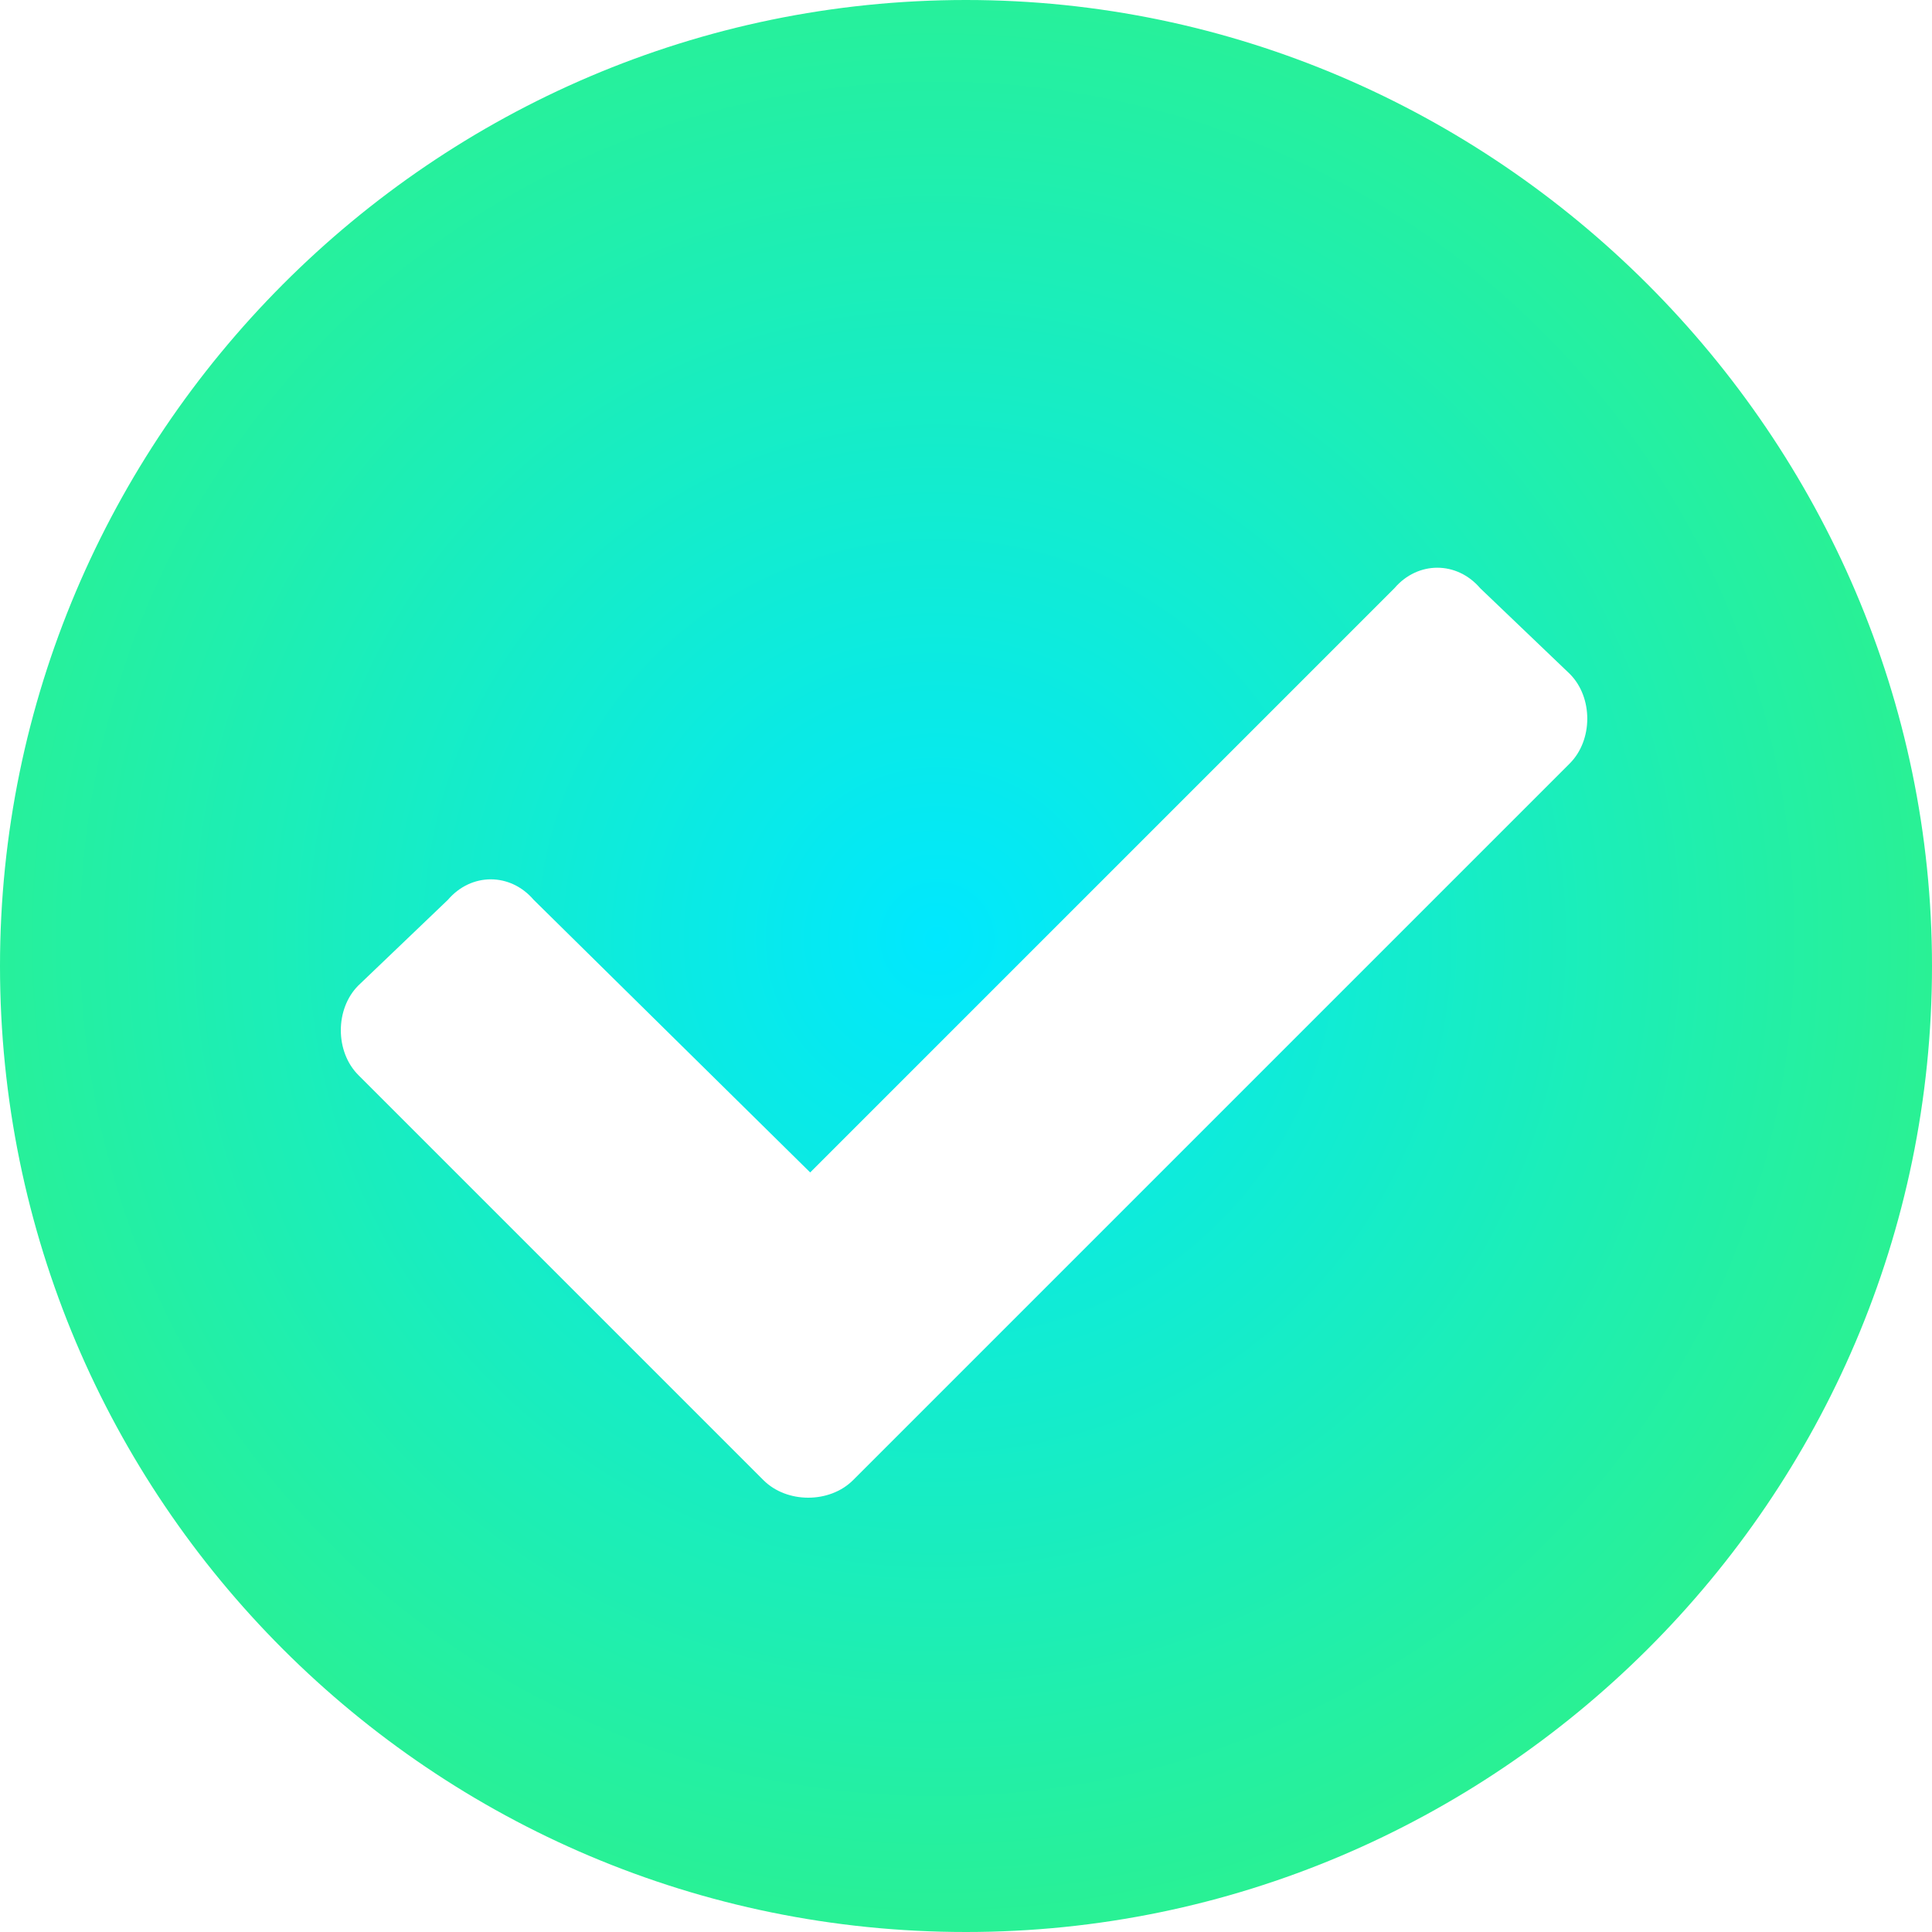<svg xmlns="http://www.w3.org/2000/svg" width="62" height="62" fill="none" viewBox="0 0 62 62"><path fill="url(#paint0_radial_3231_3099)" d="M62 31C62 14 48 0 31 0C13.875 0 0 14 0 31C0 48.125 13.875 62 31 62C48 62 62 48.125 62 31ZM27.375 47.5C26.625 48.25 25.25 48.25 24.5 47.5L11.5 34.5C10.75 33.75 10.75 32.375 11.5 31.625L14.375 28.875C15.125 28 16.375 28 17.125 28.875L26 37.625L44.75 18.875C45.5 18 46.75 18 47.5 18.875L50.375 21.625C51.125 22.375 51.125 23.75 50.375 24.5L27.375 47.5Z"/><defs><radialGradient id="paint0_radial_3231_3099" cx="0" cy="0" r="1" gradientTransform="translate(30.098 30.146) rotate(49.187) scale(80.082 79.95)" gradientUnits="userSpaceOnUse"><stop stop-color="#00E8FF"/><stop offset=".672" stop-color="#47F748"/></radialGradient></defs></svg>